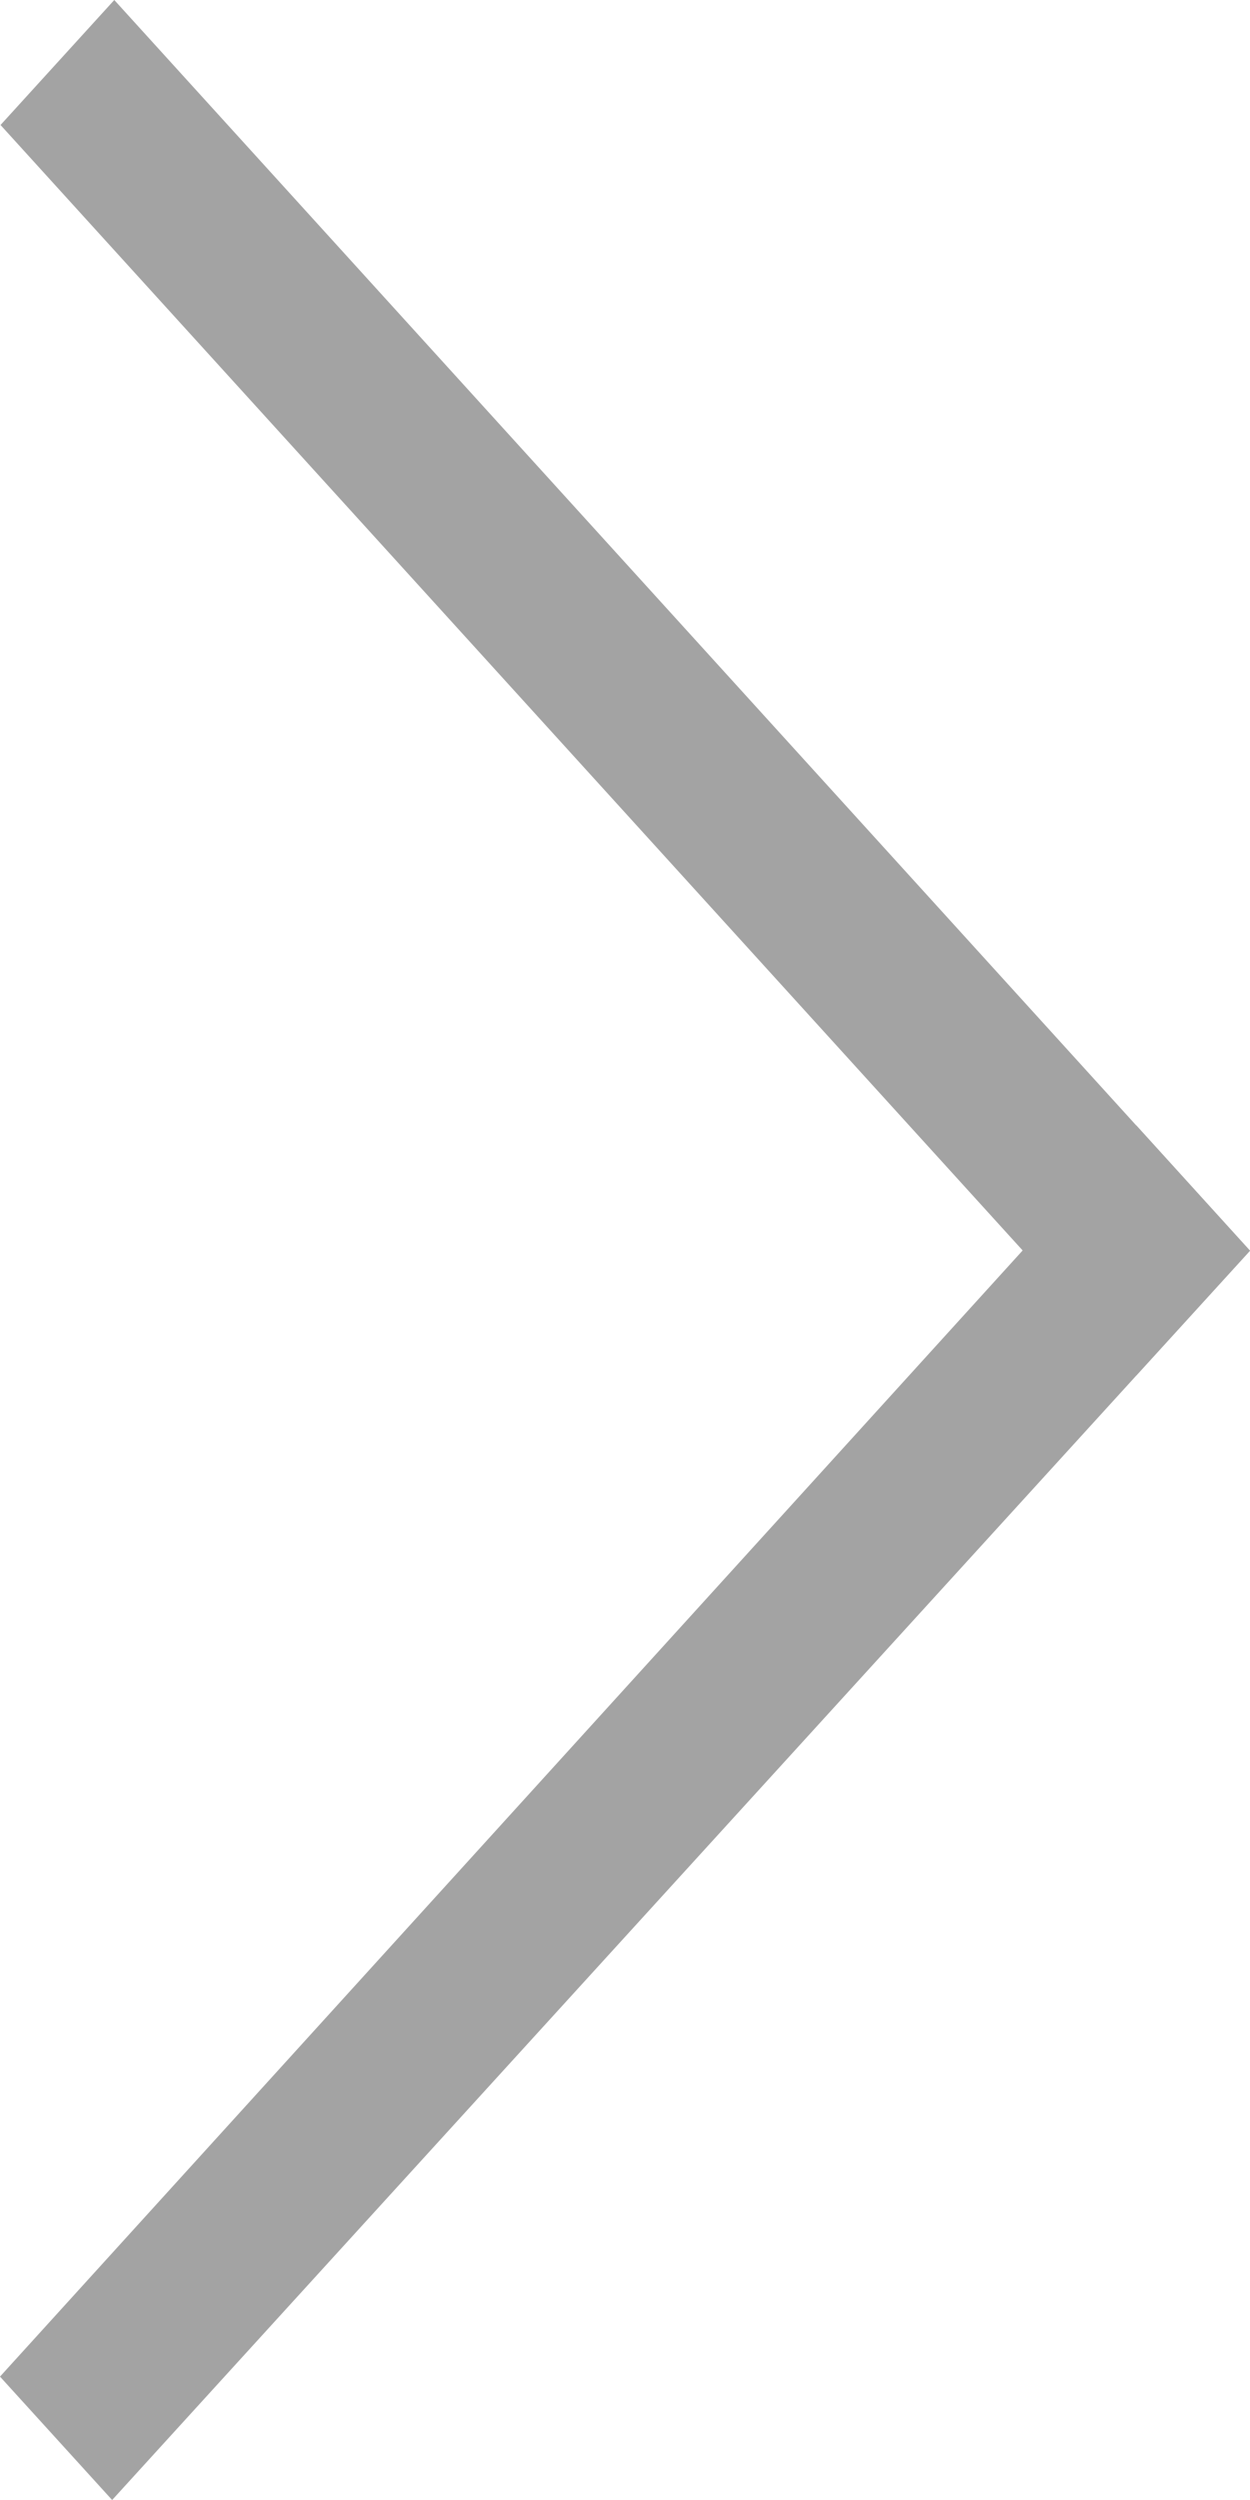 <svg width="7" height="14" viewBox="0 0 7 14" fill="none" xmlns="http://www.w3.org/2000/svg">
<path d="M0.628 14L-3.02187e-08 13.309L6.363 6.302L7 7.004L0.628 14Z" fill="#A3A3A3"/>
<path d="M0.003 0.7L0.64 -3.4343e-08L7 7.004L6.363 7.703L0.003 0.7Z" fill="#A3A3A3"/>
</svg>
